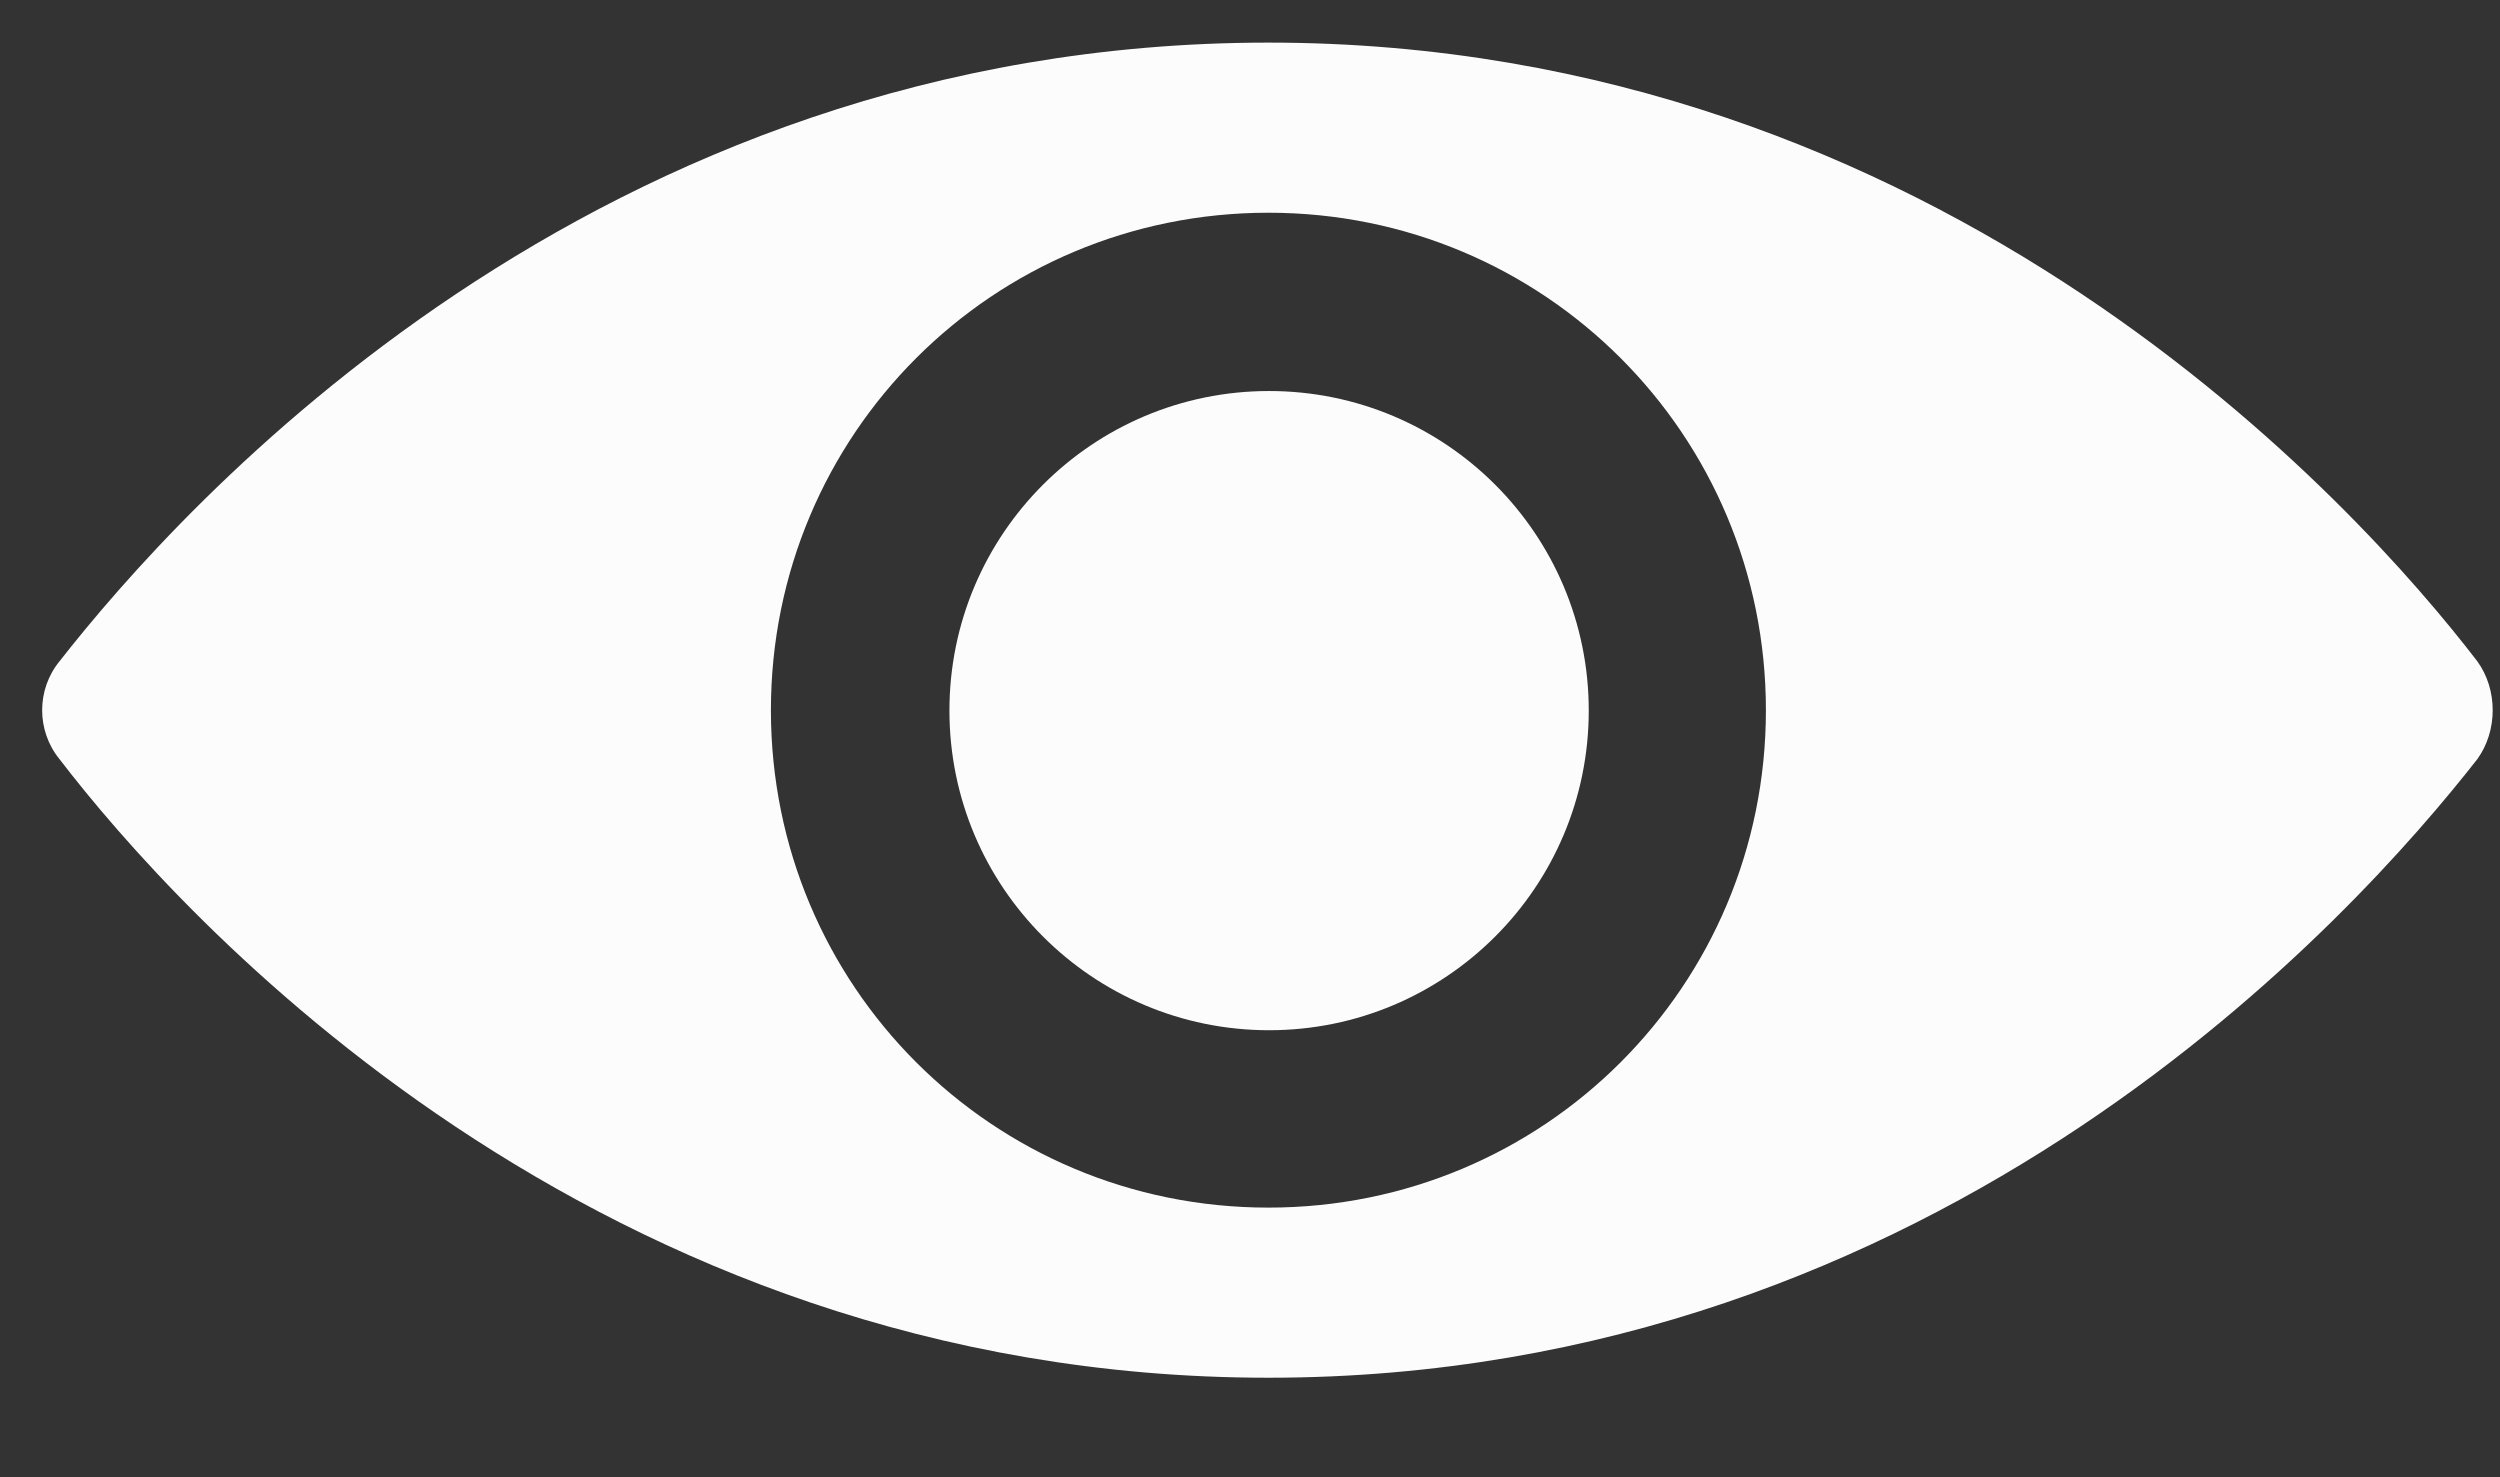 <svg viewBox="0 0 22 13" fill="none" xmlns="http://www.w3.org/2000/svg">
<rect x="0" y="0" width="22" height="13" fill="#333333" stroke="none"/>
<path d="M21.8 5.819C20.756 4.458 17.105 0.375 11.162 0.375C5.219 0.375 1.59 4.458 0.524 5.819C0.32 6.068 0.32 6.431 0.524 6.681C1.568 8.042 5.219 12.124 11.162 12.124C17.105 12.124 20.734 8.042 21.8 6.681C21.981 6.431 21.981 6.068 21.8 5.819ZM11.162 10.627C8.735 10.627 6.784 8.677 6.784 6.25C6.784 3.823 8.735 1.872 11.162 1.872C13.589 1.872 15.54 3.823 15.54 6.25C15.54 8.677 13.589 10.627 11.162 10.627Z" fill="#FCFCFC"/>
<path d="M11.168 9.066C12.721 9.066 13.981 7.807 13.981 6.253C13.981 4.7 12.721 3.441 11.168 3.441C9.615 3.441 8.355 4.7 8.355 6.253C8.355 7.807 9.615 9.066 11.168 9.066Z" fill="#FCFCFC"/>
</svg>
